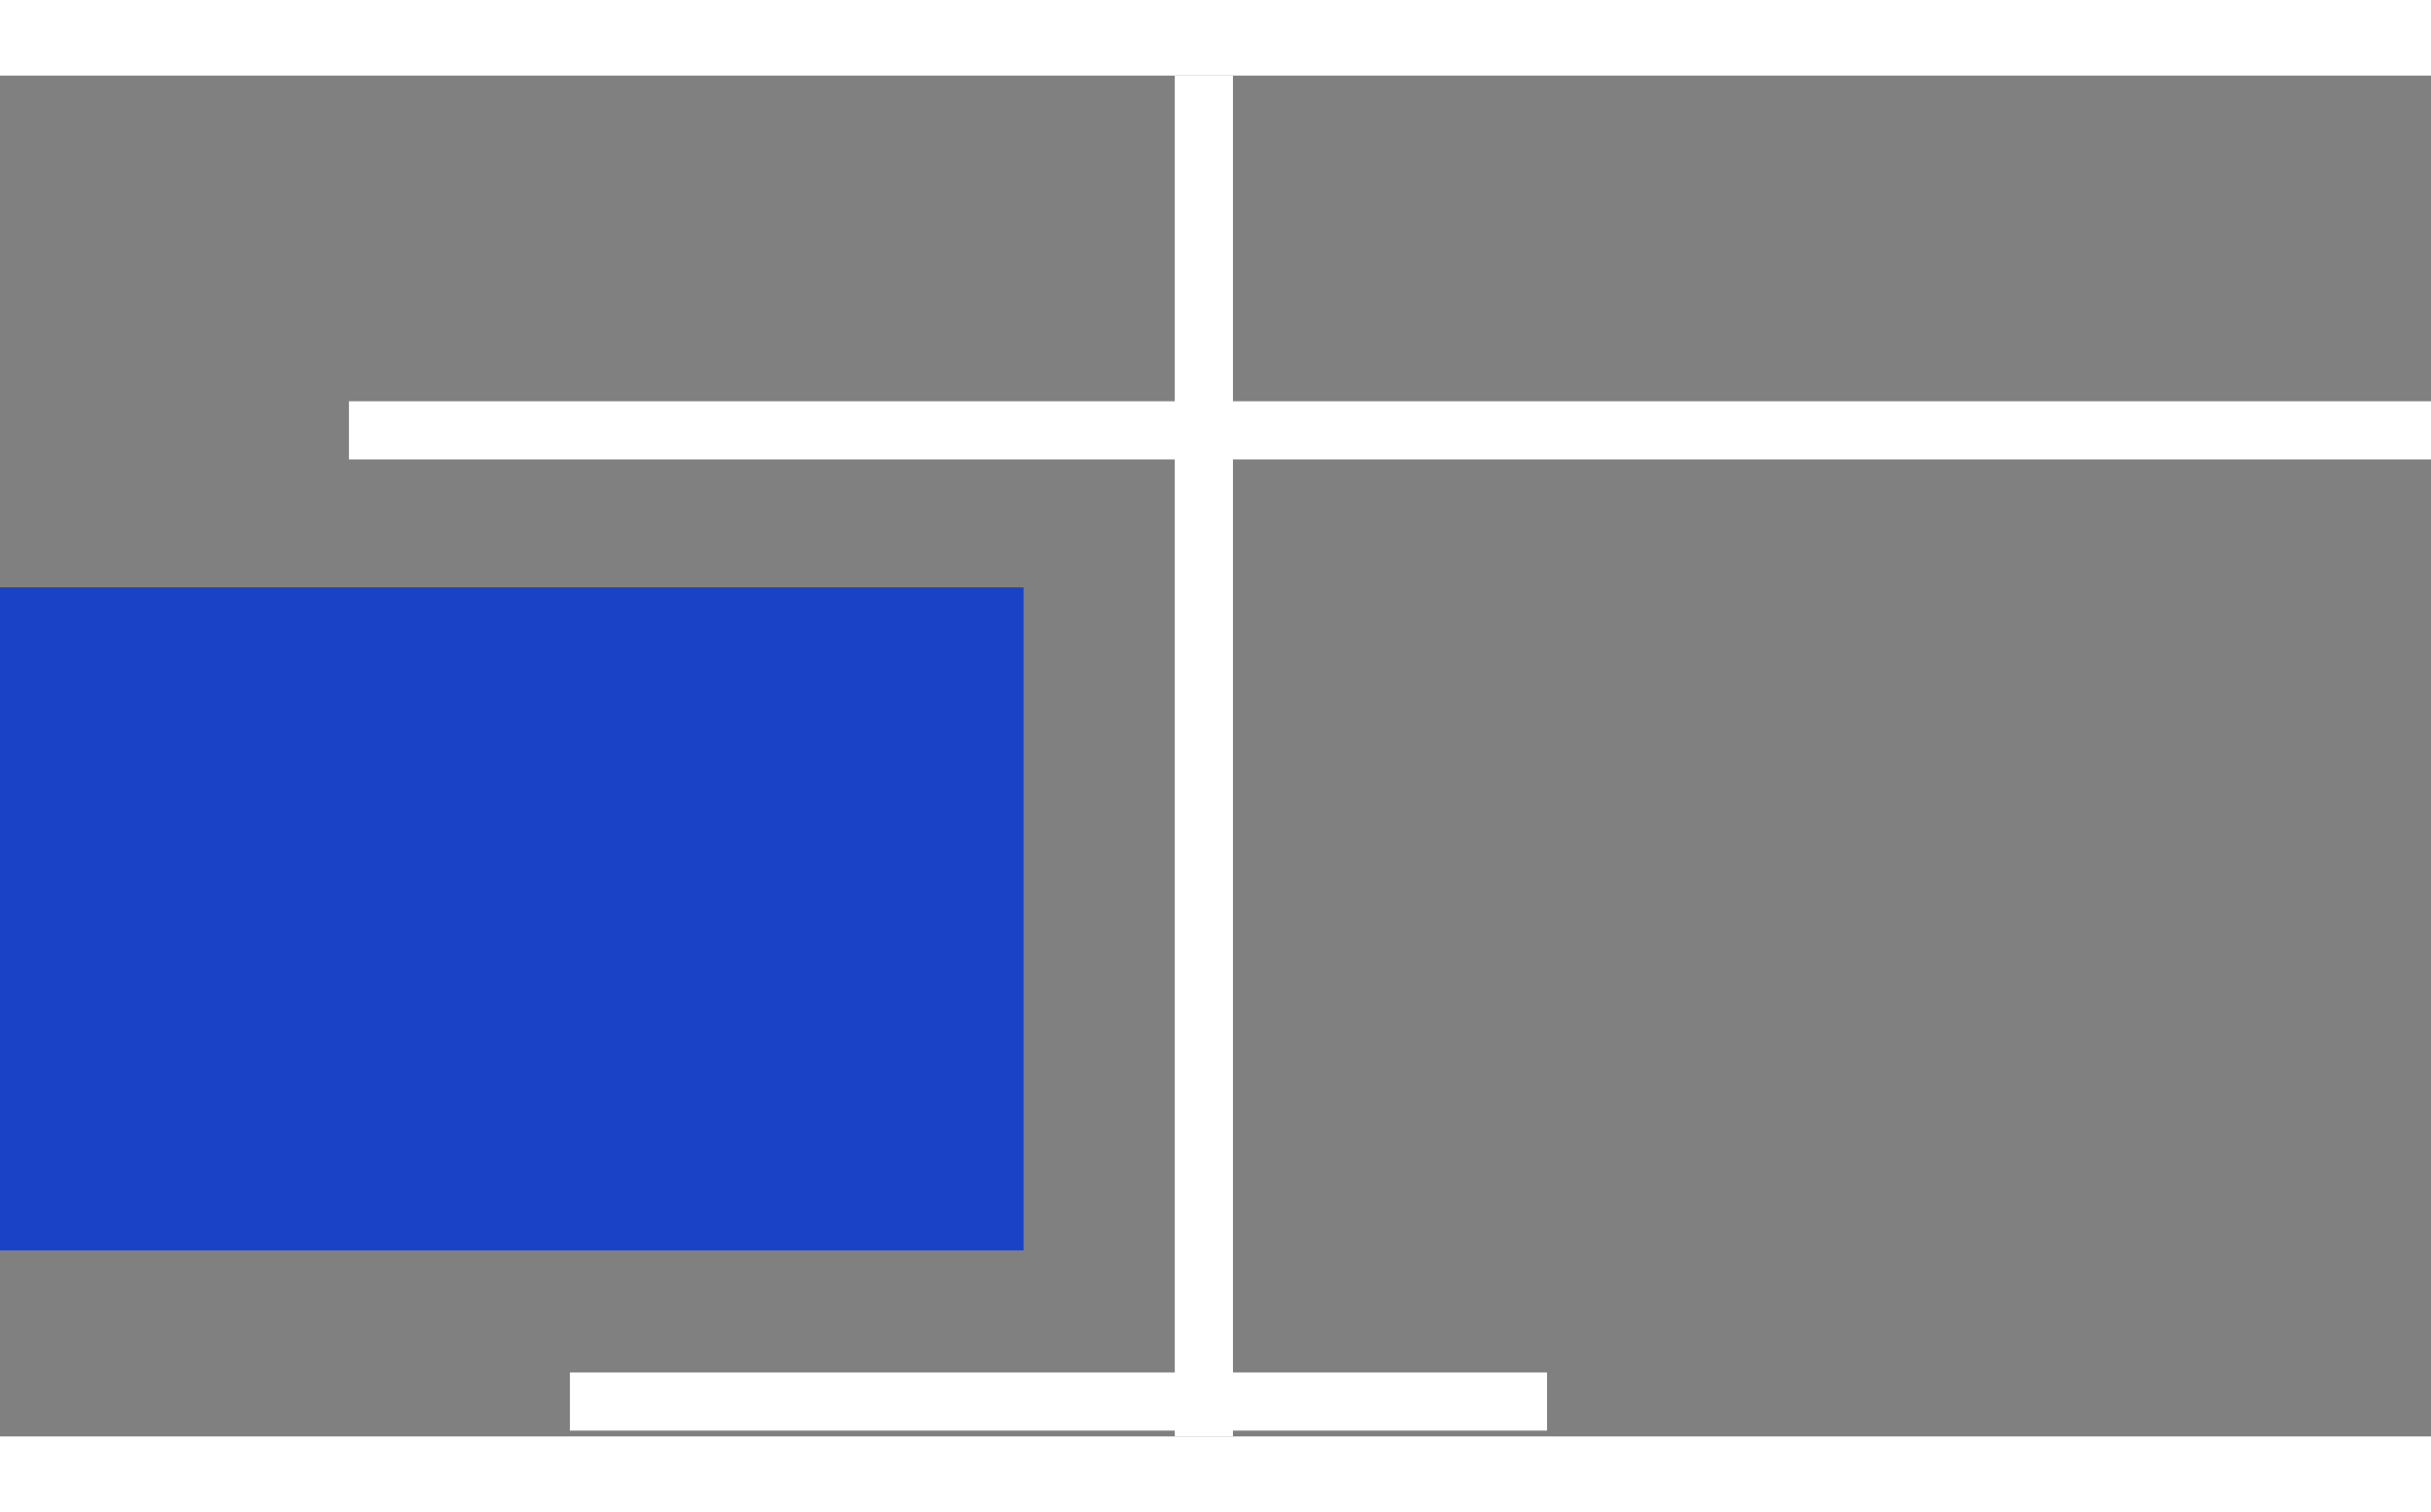 <svg width="209" height="130" viewBox="0 0 209 117" fill="none" xmlns="http://www.w3.org/2000/svg">
<rect x="0" y="0" width="209" height="117" fill="#808080" stroke="none"/>
<line x1="30" y1="30.5" x2="209" y2="30.5" stroke="white" stroke-width="5"/>
<line x1="48.997" y1="114" x2="133.003" y2="114" stroke="white" stroke-width="5"/>
<line x1="103.5" y1="117" x2="103.5" stroke="white" stroke-width="5"/>
<rect y="44" width="88" height="57" fill="#1942C7"/>
</svg>
